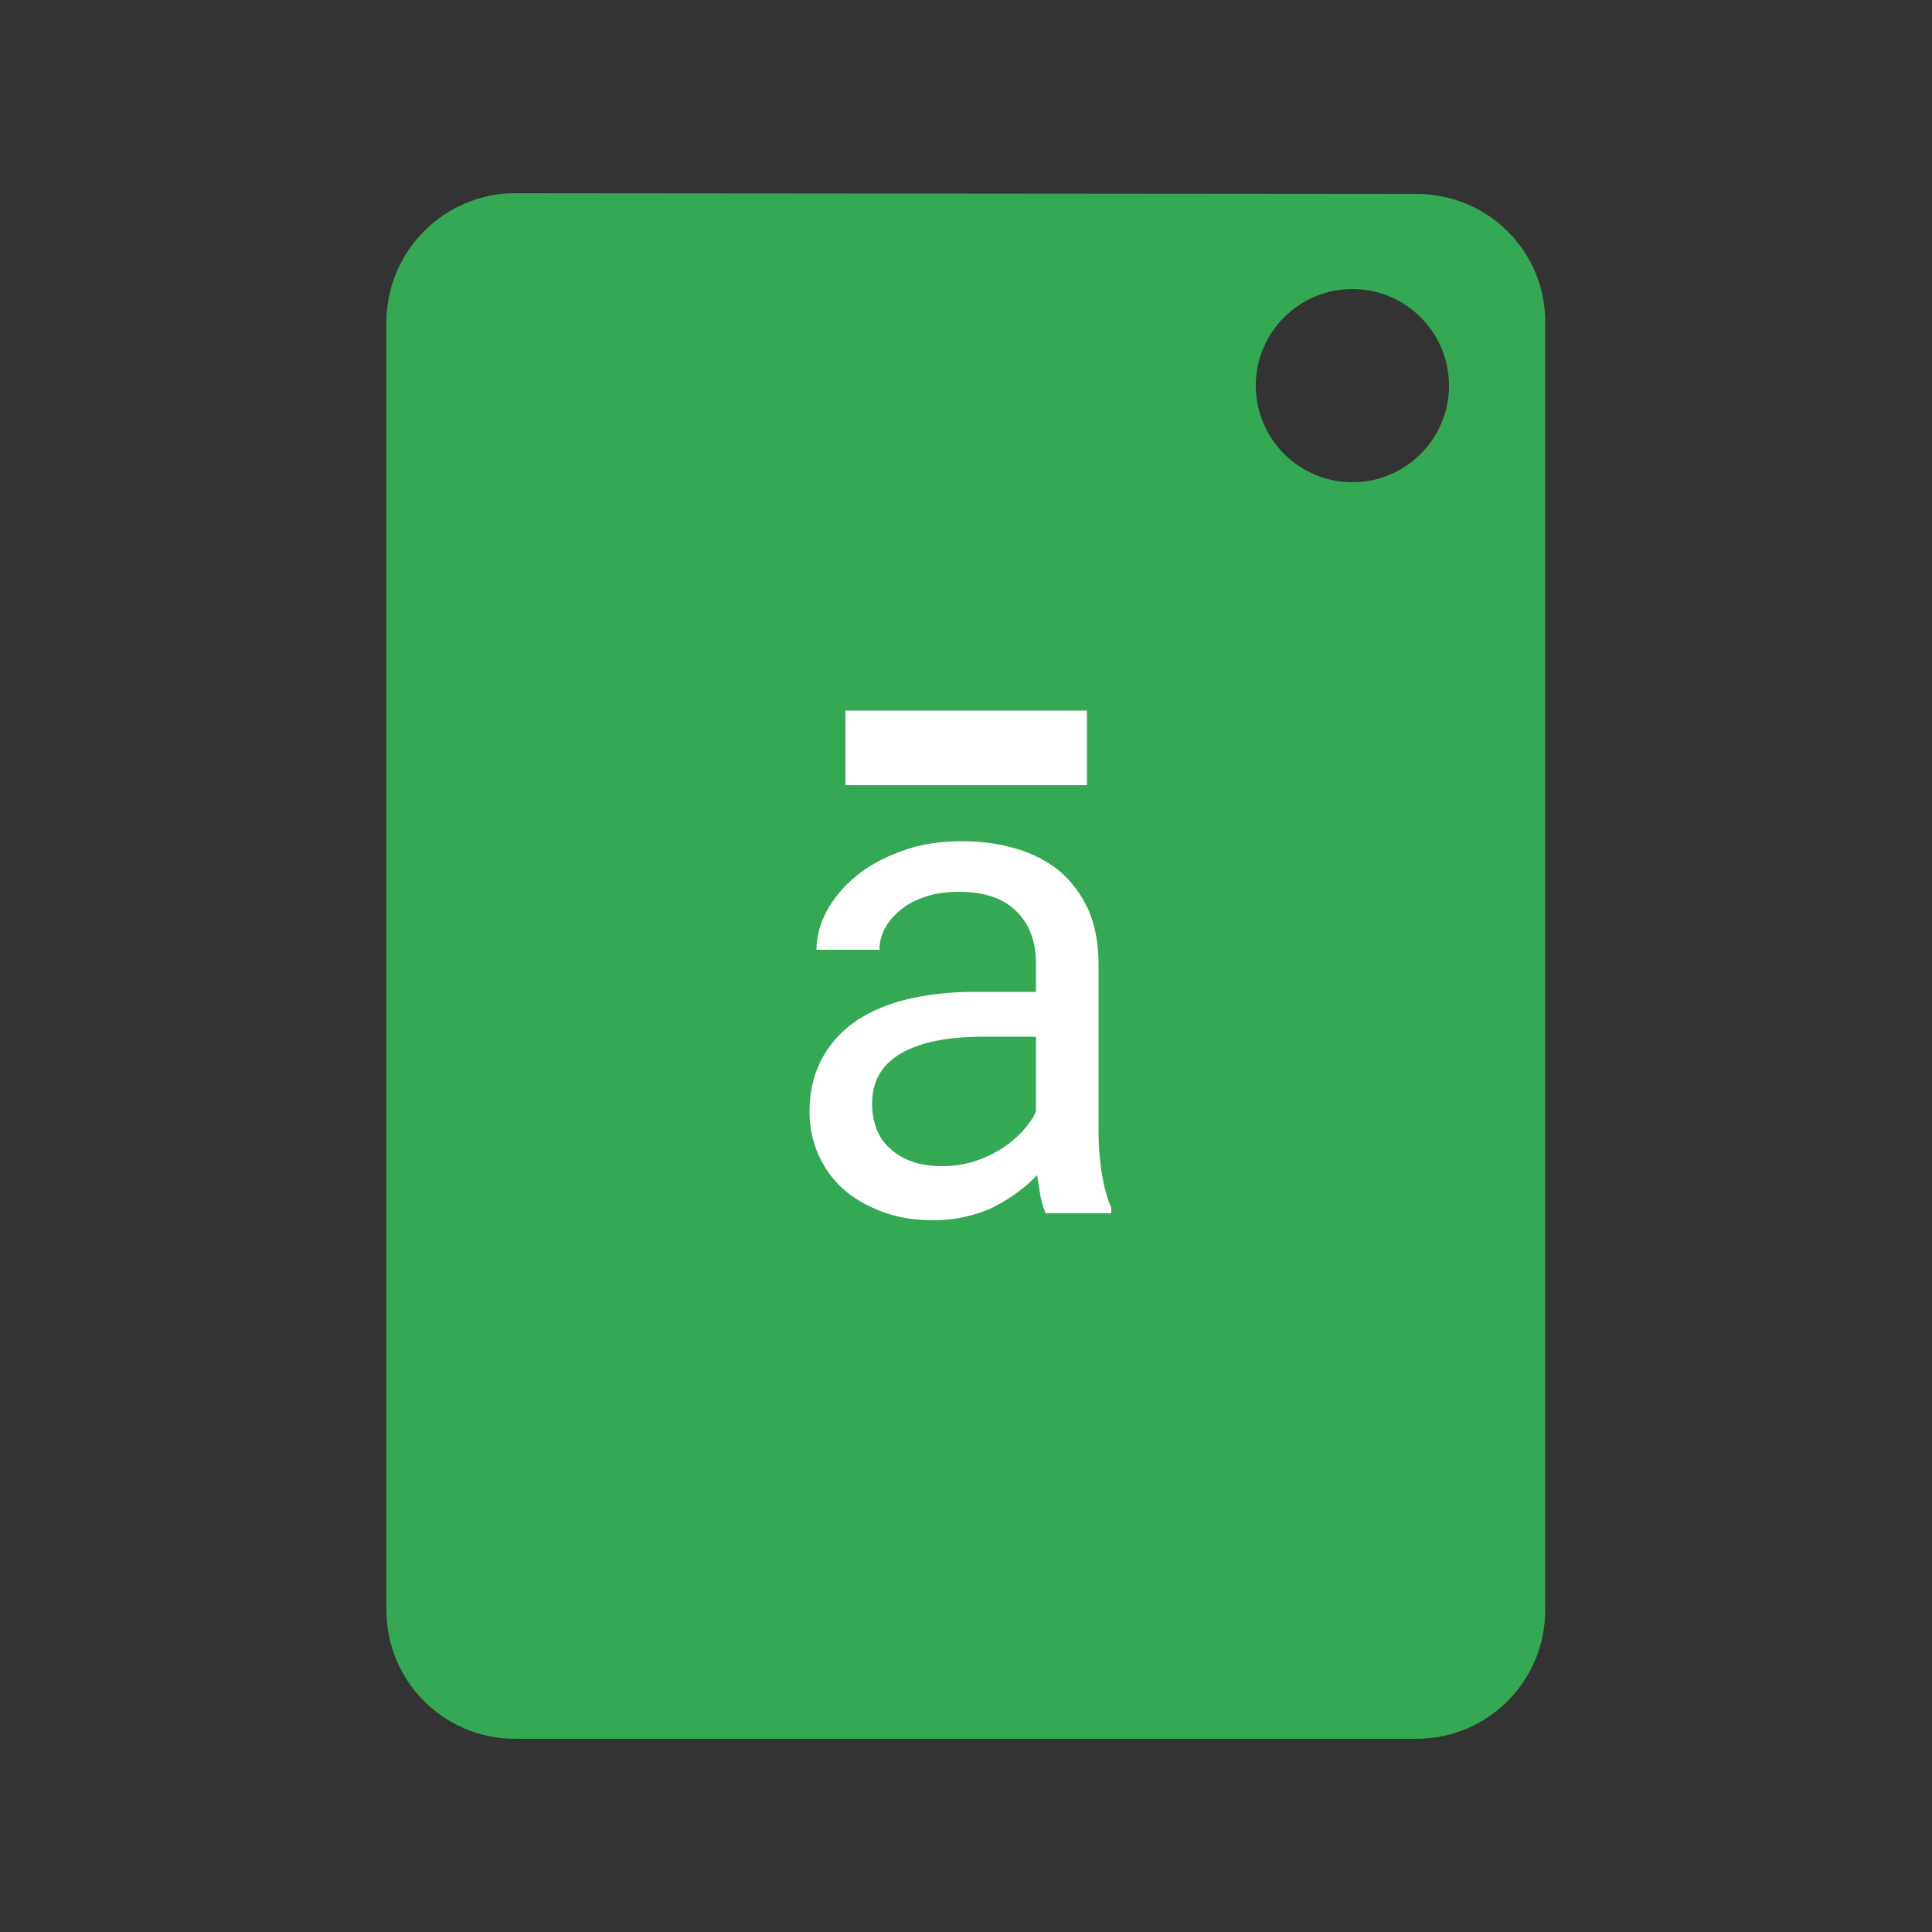 <?xml version="1.0" encoding="utf-8"?>
<!-- Generator: Adobe Illustrator 19.0.0, SVG Export Plug-In . SVG Version: 6.00 Build 0)  -->
<svg version="1.1" id="Layer_1" xmlns="http://www.w3.org/2000/svg" xmlns:xlink="http://www.w3.org/1999/xlink" x="0px" y="0px"
	 viewBox="0 0 500 500" style="enable-background:new 0 0 500 500;" xml:space="preserve">
<rect x="0" y="0" width="500" height="500" fill="#333333" stroke="none"/>
<style type="text/css">
	.st0{fill:#34A853;}
	.st1{fill:#FFFFFF;}
</style>
<path class="st0" d="M366.7,50.2L133.3,50C115,50,100,65,100,83.4v333.3c0,18.4,14.9,33.3,33.3,33.3h233.3
	c18.4,0,33.3-14.9,33.3-33.3V83.4C400,65,385,50.2,366.7,50.2z M350,124.8c-13.8,0-25-11.2-25-25s11.2-25,25-25s25,11.2,25,25
	S363.8,124.8,350,124.8z"/>
<g>
	<g>
		<path class="st1" d="M270.7,314.1c-0.6-1.2-1-2.6-1.4-4.4c-0.3-1.8-0.6-3.6-0.9-5.6c-1.5,1.6-3.2,3.1-5.1,4.5
			c-1.9,1.4-4,2.7-6.2,3.8c-2.2,1.1-4.7,1.9-7.3,2.5s-5.4,0.9-8.3,0.9c-4.8,0-9.2-0.7-13.2-2.2c-3.9-1.5-7.3-3.4-10.1-5.9
			c-2.8-2.5-4.9-5.5-6.4-8.9c-1.5-3.4-2.3-7.1-2.3-11c0-5.1,1-9.5,3-13.4c2-3.9,4.8-7.1,8.5-9.8c3.7-2.6,8.2-4.6,13.4-5.9
			c5.2-1.3,11.1-2,17.6-2h16.1v-7.4c0-5.7-1.7-10.2-5.1-13.5c-3.4-3.4-8.4-5-15-5c-3,0-5.8,0.4-8.3,1.2c-2.5,0.8-4.7,1.9-6.4,3.3
			c-1.8,1.4-3.2,3-4.2,4.8c-1,1.8-1.5,3.7-1.5,5.7h-16.3c0-3.4,0.9-6.7,2.7-10.1c1.8-3.3,4.3-6.3,7.6-9c3.3-2.7,7.2-4.8,11.9-6.5
			c4.6-1.7,9.8-2.5,15.5-2.5c5.1,0,9.9,0.7,14.2,2c4.3,1.3,8.1,3.3,11.2,5.9c3.1,2.7,5.5,6,7.3,9.9c1.7,4,2.6,8.6,2.6,13.9v44
			c0,3.2,0.3,6.6,0.8,10.1c0.6,3.5,1.4,6.6,2.5,9.1v1.4H270.7z M243.8,301.8c2.9,0,5.7-0.4,8.2-1.2c2.6-0.8,4.9-1.9,7-3.2
			c2.1-1.3,3.9-2.8,5.5-4.5c1.5-1.7,2.8-3.4,3.6-5.2v-19.4h-13.5c-9.3,0-16.4,1.4-21.4,4.3c-5,2.9-7.5,7.2-7.5,13.1
			c0,2.3,0.4,4.4,1.1,6.4c0.8,2,1.9,3.7,3.5,5.1c1.5,1.4,3.4,2.6,5.7,3.4C238.2,301.4,240.8,301.8,243.8,301.8z"/>
	</g>
	<g>
		<path class="st1" d="M281.3,203.2h-62.5v-19.3h62.5V203.2z"/>
	</g>
</g>
</svg>
